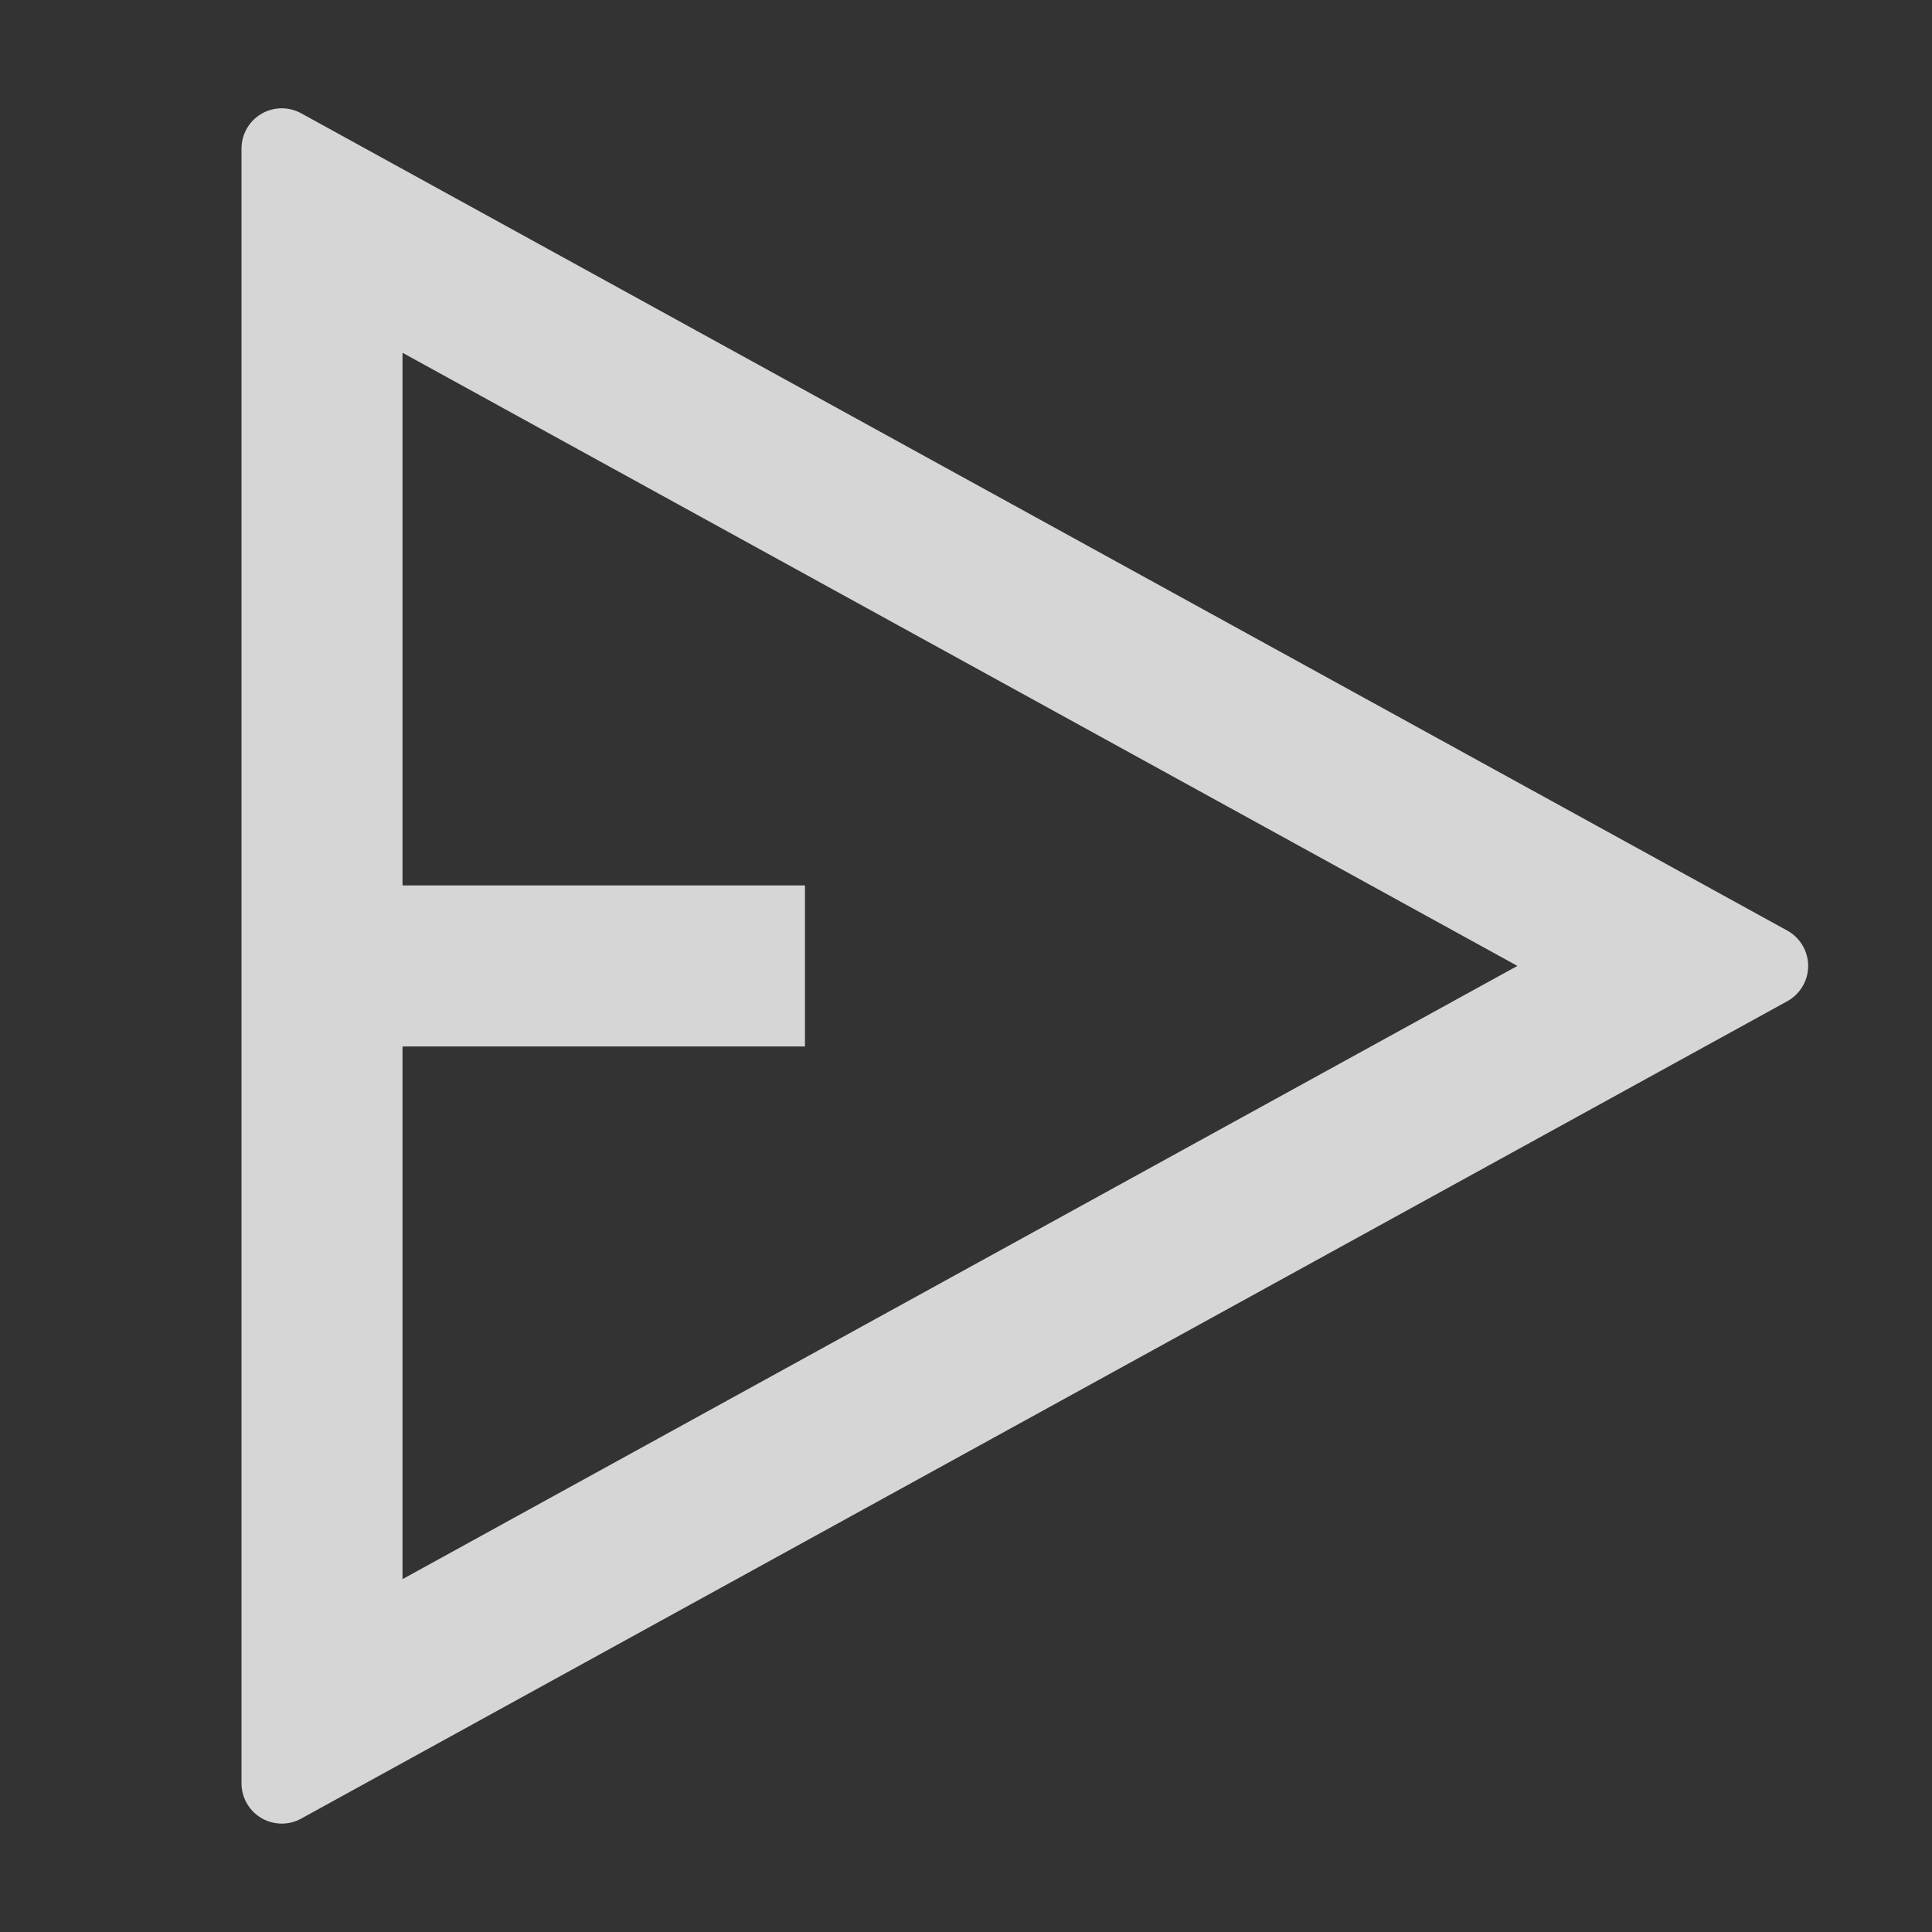 <svg width="20" height="20" viewBox="0 0 20 20" fill="none" xmlns="http://www.w3.org/2000/svg">
<rect x="0" y="0" width="20" height="20" fill="#333333" stroke="none"/>
<path d="M3.118 1.173L18.503 9.634C18.568 9.67 18.622 9.723 18.66 9.787C18.698 9.852 18.718 9.925 18.718 9.999C18.718 10.074 18.698 10.147 18.66 10.211C18.622 10.275 18.568 10.328 18.503 10.364L3.118 18.826C3.054 18.861 2.983 18.879 2.91 18.878C2.838 18.876 2.767 18.857 2.705 18.82C2.642 18.783 2.591 18.73 2.555 18.668C2.519 18.605 2.5 18.533 2.5 18.461V1.538C2.5 1.465 2.519 1.394 2.555 1.331C2.591 1.268 2.642 1.216 2.705 1.179C2.767 1.142 2.838 1.122 2.91 1.121C2.983 1.12 3.054 1.138 3.118 1.173ZM4.167 10.833V16.347L15.708 9.999L4.167 3.652V9.166H8.333V10.833H4.167Z" fill="white" fill-opacity="0.8"/>
</svg>
